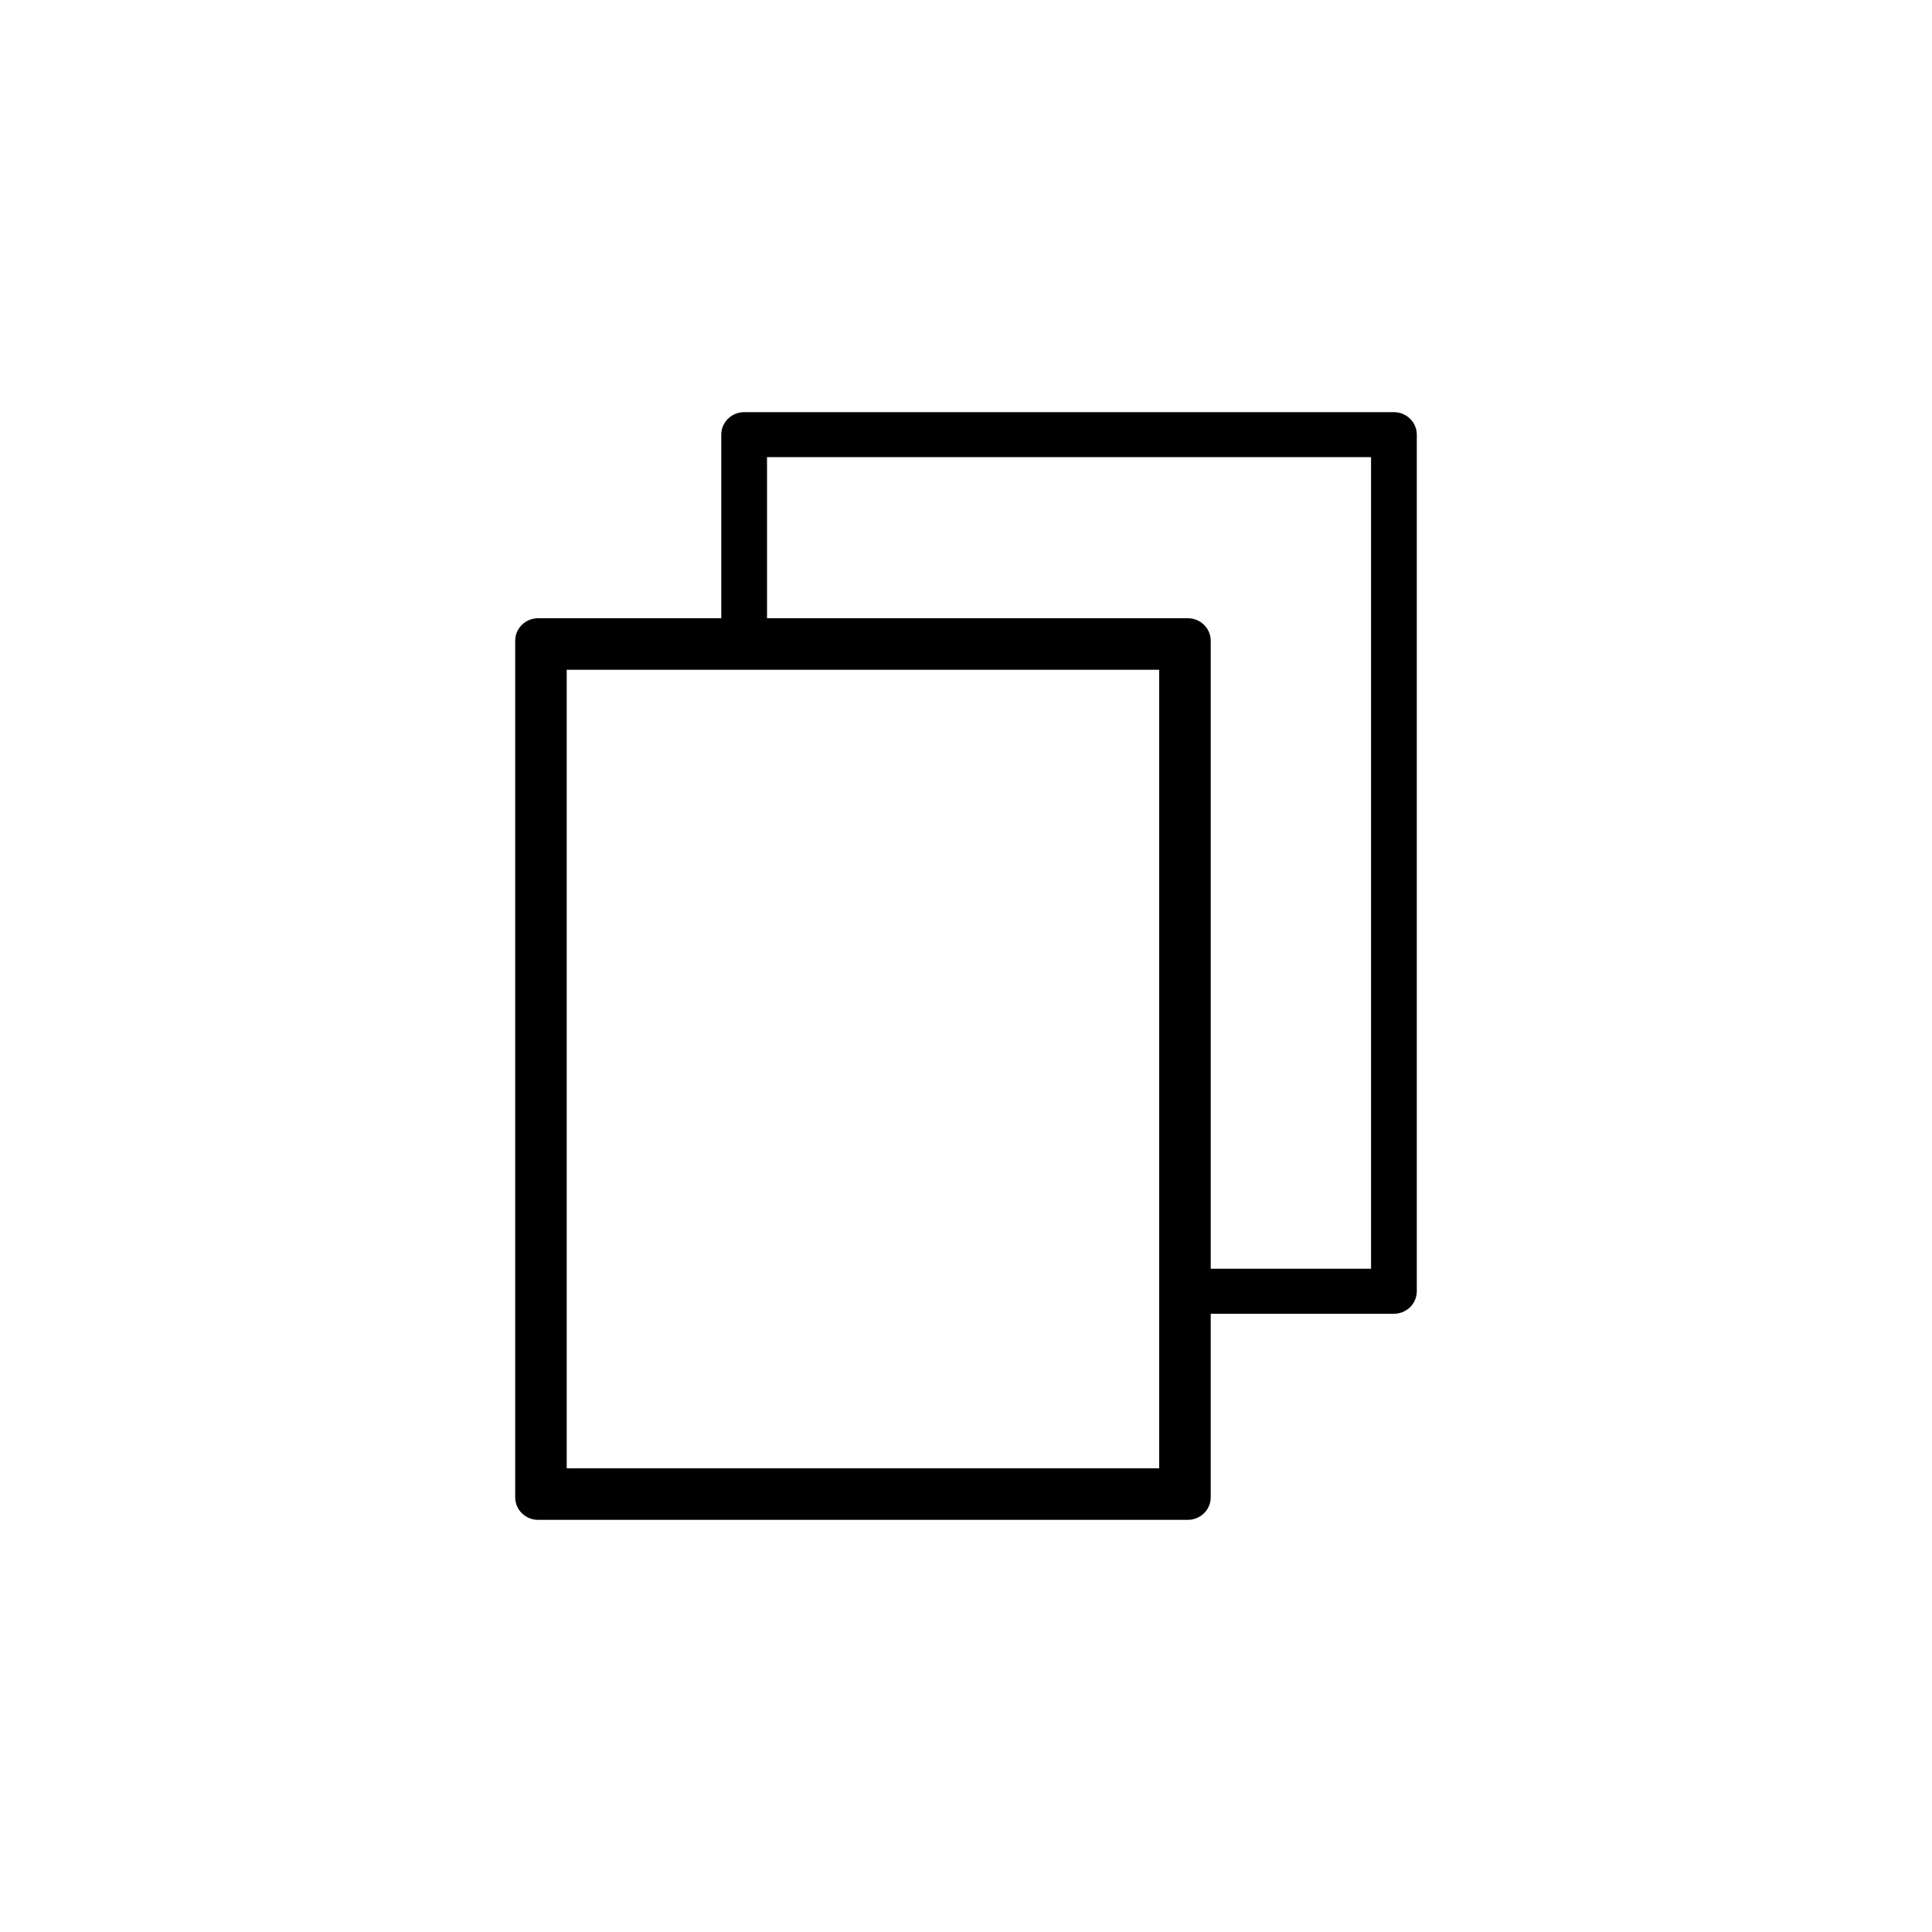 <svg xmlns="http://www.w3.org/2000/svg" width="75" height="75" viewBox="0 0 75 75">
    <path fill-rule="evenodd" d="M54.112 16c.49 0 .888.391.888.874v33.252c0 .483-.398.874-.888.874H47v7.126c0 .483-.397.874-.888.874H20.888c-.491 0-.888-.391-.888-.874V24.874c0-.483.397-.874.888-.874H28v-7.126c0-.446.339-.813.777-.867l.111-.007zM45 26H22v31h23V26zm8.224-8.253H29.776V24h16.336c.491 0 .888.391.888.874v24.378h6.224V17.748z"/>
</svg>
